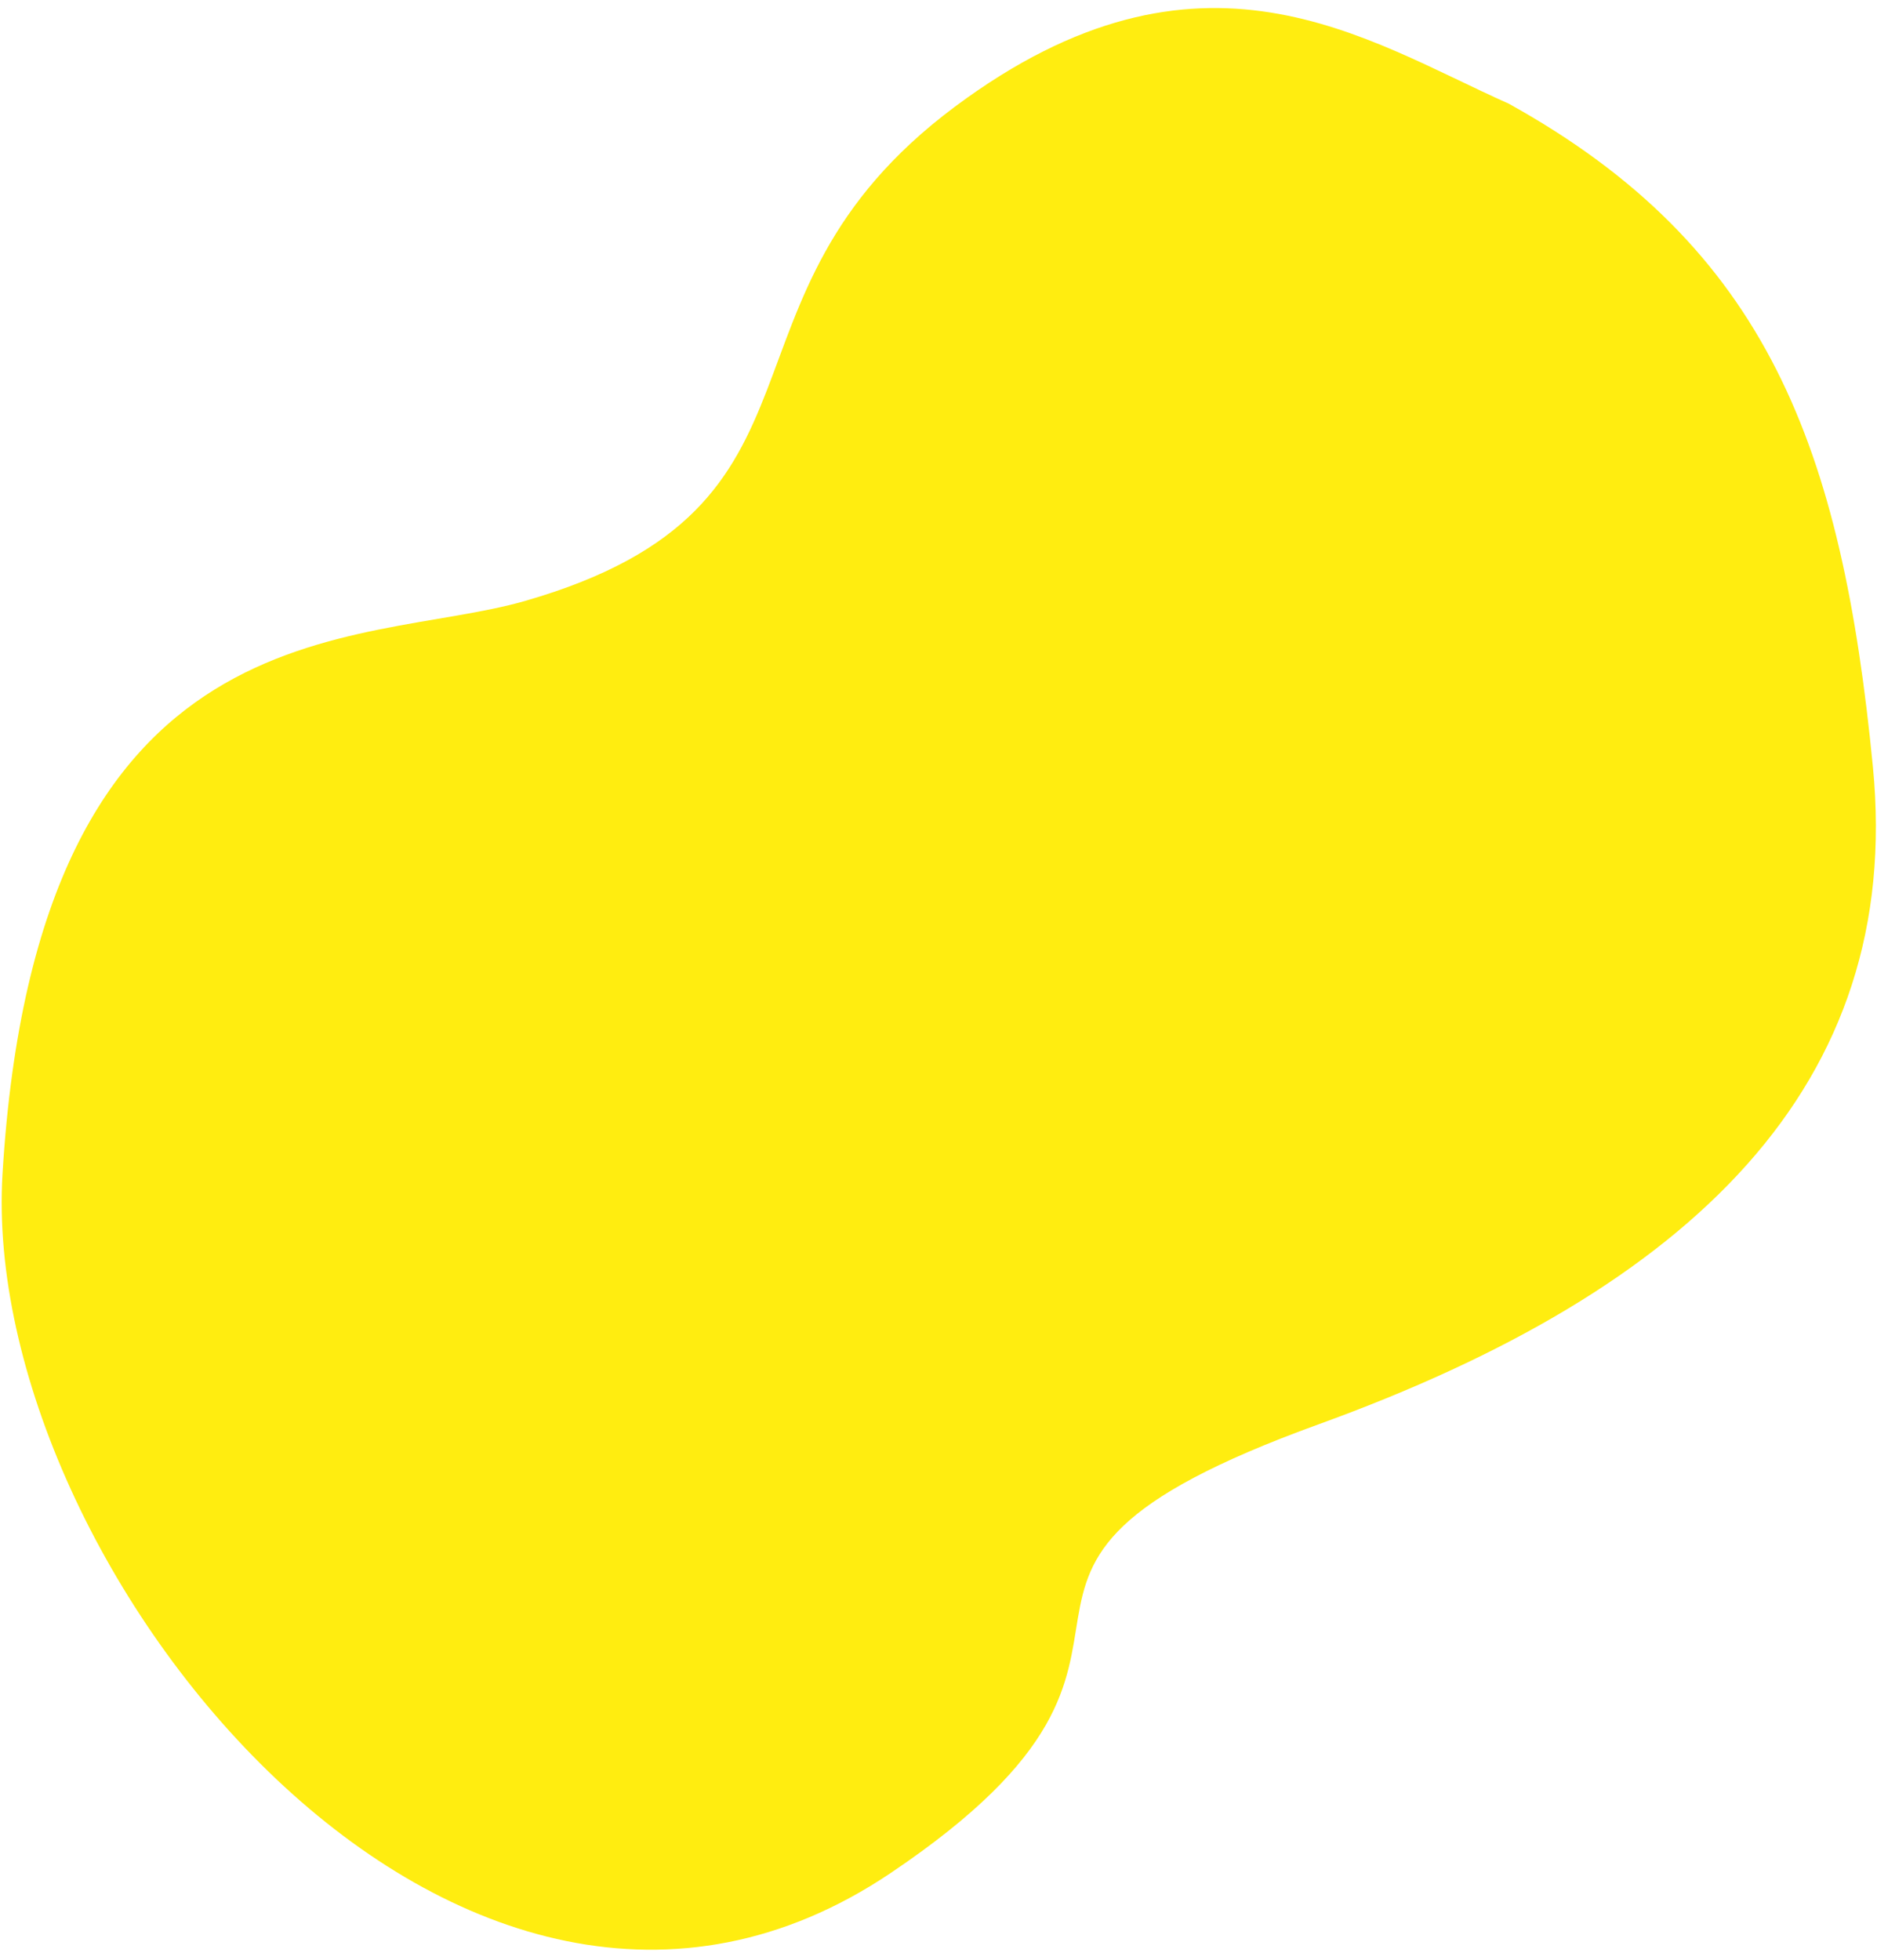 <svg width="159" height="166" viewBox="0 0 159 166" fill="none" xmlns="http://www.w3.org/2000/svg">
<path d="M80.89 9.037C101.721 -6.496 115.665 3.379 127.813 8.785C149.766 20.956 156.027 37.979 158.653 64.945C161.279 91.912 143.276 109.186 111.706 120.624C76.113 133.519 105.006 138.761 75.433 158.639C38.947 183.164 -1.785 132.584 0.212 99.436C3.151 50.676 30.458 54.925 44.46 50.9C72.397 42.869 59.041 25.329 80.89 9.037Z" fill="#FFED10"/>
</svg>
